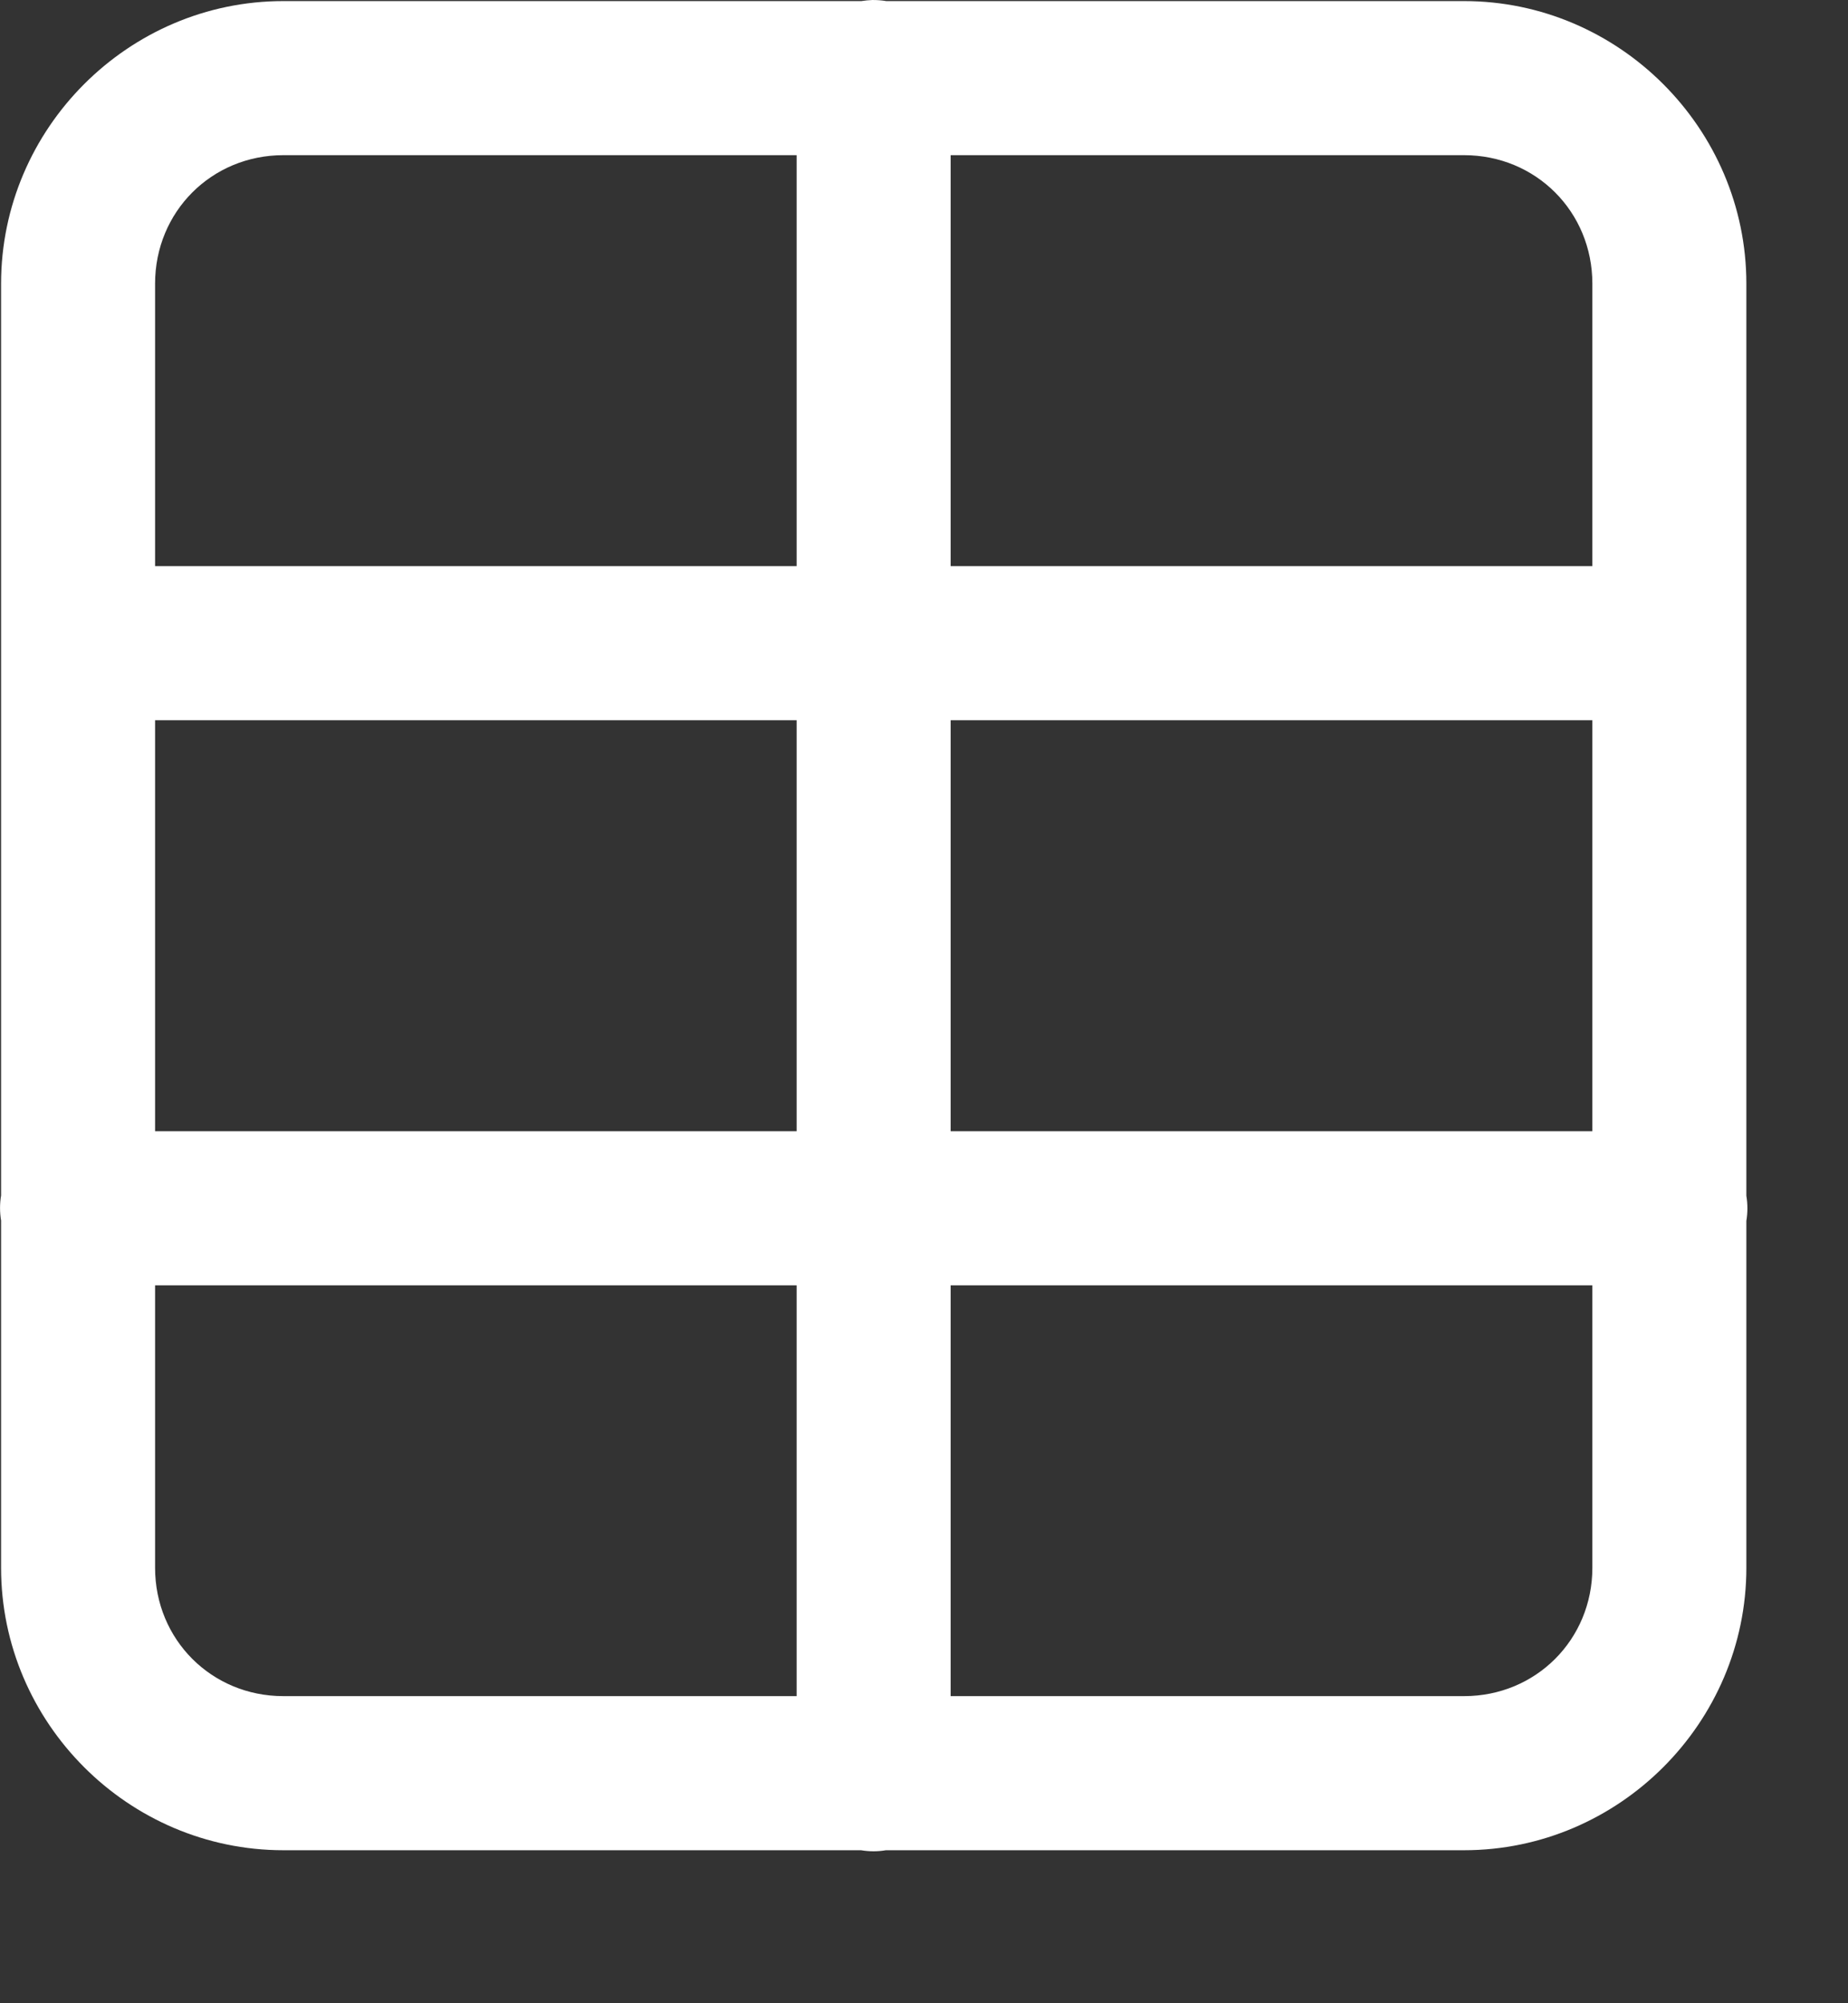 <svg width="12" height="13" viewBox="0 0 12 13" fill="none" xmlns="http://www.w3.org/2000/svg">
<rect x="0" y="0" width="12" height="13" fill="#333333" stroke="none"/>
<path d="M5.665 2.86282e-05C5.641 0.001 5.617 0.003 5.593 0.007H1.84C0.833 0.007 0.007 0.834 0.007 1.841V7.758C-0.002 7.812 -0.002 7.867 0.007 7.921V10.174C0.007 11.18 0.833 12.007 1.84 12.007H5.591C5.645 12.016 5.7 12.016 5.753 12.007H9.507C10.513 12.007 11.34 11.18 11.34 10.174V7.923C11.349 7.869 11.349 7.814 11.34 7.76V1.841C11.34 0.834 10.513 0.007 9.507 0.007H5.755C5.726 0.002 5.696 -0 5.665 2.86282e-05V2.86282e-05ZM1.84 1.007H5.173V3.674H1.007V1.841C1.007 1.374 1.374 1.007 1.84 1.007ZM6.173 1.007H9.507C9.973 1.007 10.34 1.374 10.34 1.841V3.674H6.173V1.007ZM1.007 4.674H5.173V7.341H1.007V4.674ZM6.173 4.674H10.34V7.341H6.173V4.674ZM1.007 8.341H5.173V11.007H1.84C1.374 11.007 1.007 10.64 1.007 10.174V8.341ZM6.173 8.341H10.34V10.174C10.34 10.64 9.973 11.007 9.507 11.007H6.173V8.341Z" fill="white"/>
</svg>
